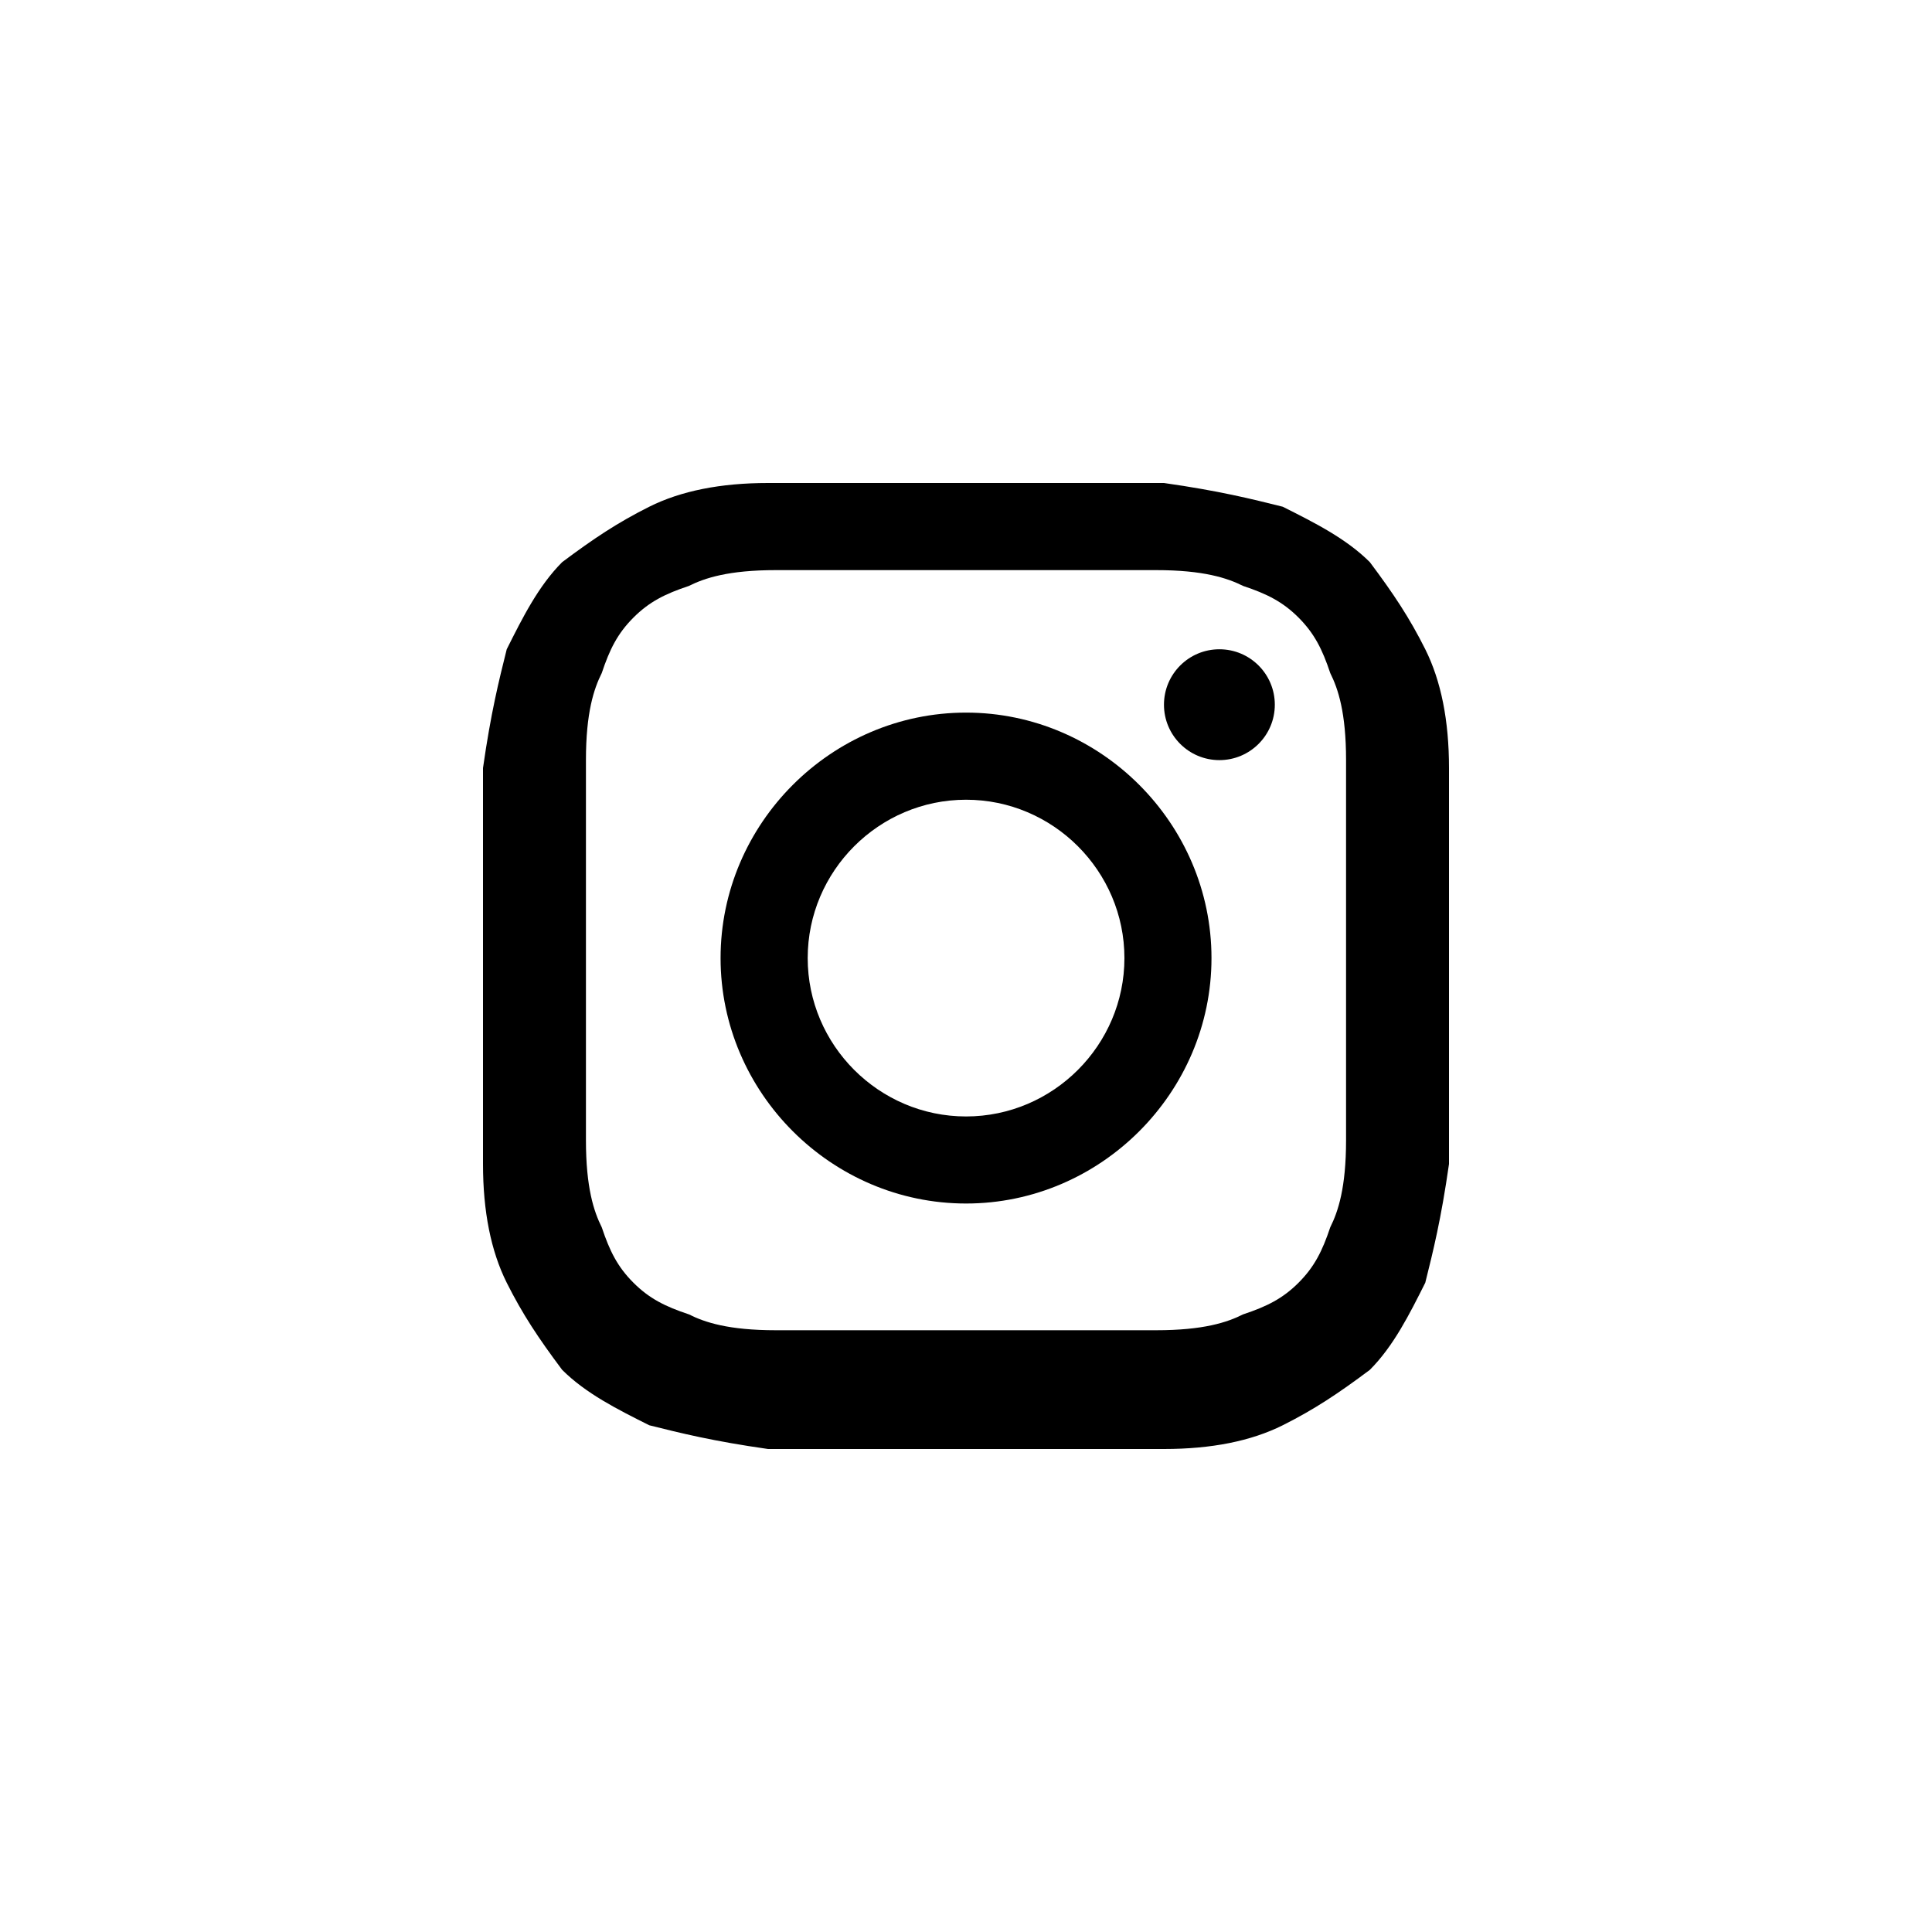 <svg width="32" height="32" viewBox="0 0 32 32" xmlns="http://www.w3.org/2000/svg">
<path d="M16 9.443C18.098 9.443 18.361 9.443 19.148 9.443C19.934 9.443 20.328 9.574 20.59 9.705C20.984 9.836 21.246 9.967 21.508 10.229C21.77 10.492 21.902 10.754 22.033 11.148C22.164 11.41 22.295 11.803 22.295 12.59C22.295 13.377 22.295 13.639 22.295 15.738C22.295 17.836 22.295 18.098 22.295 18.885C22.295 19.672 22.164 20.066 22.033 20.328C21.902 20.721 21.77 20.984 21.508 21.246C21.246 21.508 20.984 21.639 20.59 21.77C20.328 21.902 19.934 22.033 19.148 22.033C18.361 22.033 18.098 22.033 16 22.033C13.902 22.033 13.639 22.033 12.852 22.033C12.066 22.033 11.672 21.902 11.41 21.77C11.016 21.639 10.754 21.508 10.492 21.246C10.229 20.984 10.098 20.721 9.967 20.328C9.836 20.066 9.705 19.672 9.705 18.885C9.705 18.098 9.705 17.836 9.705 15.738C9.705 13.639 9.705 13.377 9.705 12.59C9.705 11.803 9.836 11.41 9.967 11.148C10.098 10.754 10.229 10.492 10.492 10.229C10.754 9.967 11.016 9.836 11.41 9.705C11.672 9.574 12.066 9.443 12.852 9.443C13.639 9.443 13.902 9.443 16 9.443ZM16 8C13.902 8 13.639 8 12.721 8C11.934 8 11.279 8.131 10.754 8.393C10.229 8.656 9.836 8.918 9.311 9.311C8.918 9.705 8.656 10.229 8.393 10.754C8.262 11.279 8.131 11.803 8 12.721C8 13.508 8 13.771 8 16C8 18.098 8 18.361 8 19.279C8 20.066 8.131 20.721 8.393 21.246C8.656 21.77 8.918 22.164 9.311 22.689C9.705 23.082 10.229 23.344 10.754 23.607C11.279 23.738 11.803 23.869 12.721 24C13.508 24 13.771 24 16 24C18.23 24 18.361 24 19.279 24C20.066 24 20.721 23.869 21.246 23.607C21.77 23.344 22.164 23.082 22.689 22.689C23.082 22.295 23.344 21.77 23.607 21.246C23.738 20.721 23.869 20.197 24 19.279C24 18.492 24 18.23 24 16C24 13.771 24 13.639 24 12.721C24 11.934 23.869 11.279 23.607 10.754C23.344 10.229 23.082 9.836 22.689 9.311C22.295 8.918 21.77 8.656 21.246 8.393C20.721 8.262 20.197 8.131 19.279 8C18.361 8 18.098 8 16 8Z"/>
<path d="M16.001 11.803C13.771 11.803 11.935 13.639 11.935 15.869C11.935 18.098 13.771 19.934 16.001 19.934C18.23 19.934 20.066 18.098 20.066 15.869C20.066 13.639 18.23 11.803 16.001 11.803ZM16.001 18.492C14.558 18.492 13.378 17.311 13.378 15.869C13.378 14.426 14.558 13.246 16.001 13.246C17.443 13.246 18.624 14.426 18.624 15.869C18.624 17.311 17.443 18.492 16.001 18.492Z"/>
<path d="M20.197 12.59C20.704 12.59 21.115 12.179 21.115 11.672C21.115 11.165 20.704 10.754 20.197 10.754C19.69 10.754 19.279 11.165 19.279 11.672C19.279 12.179 19.69 12.59 20.197 12.59Z"/>
</svg>
